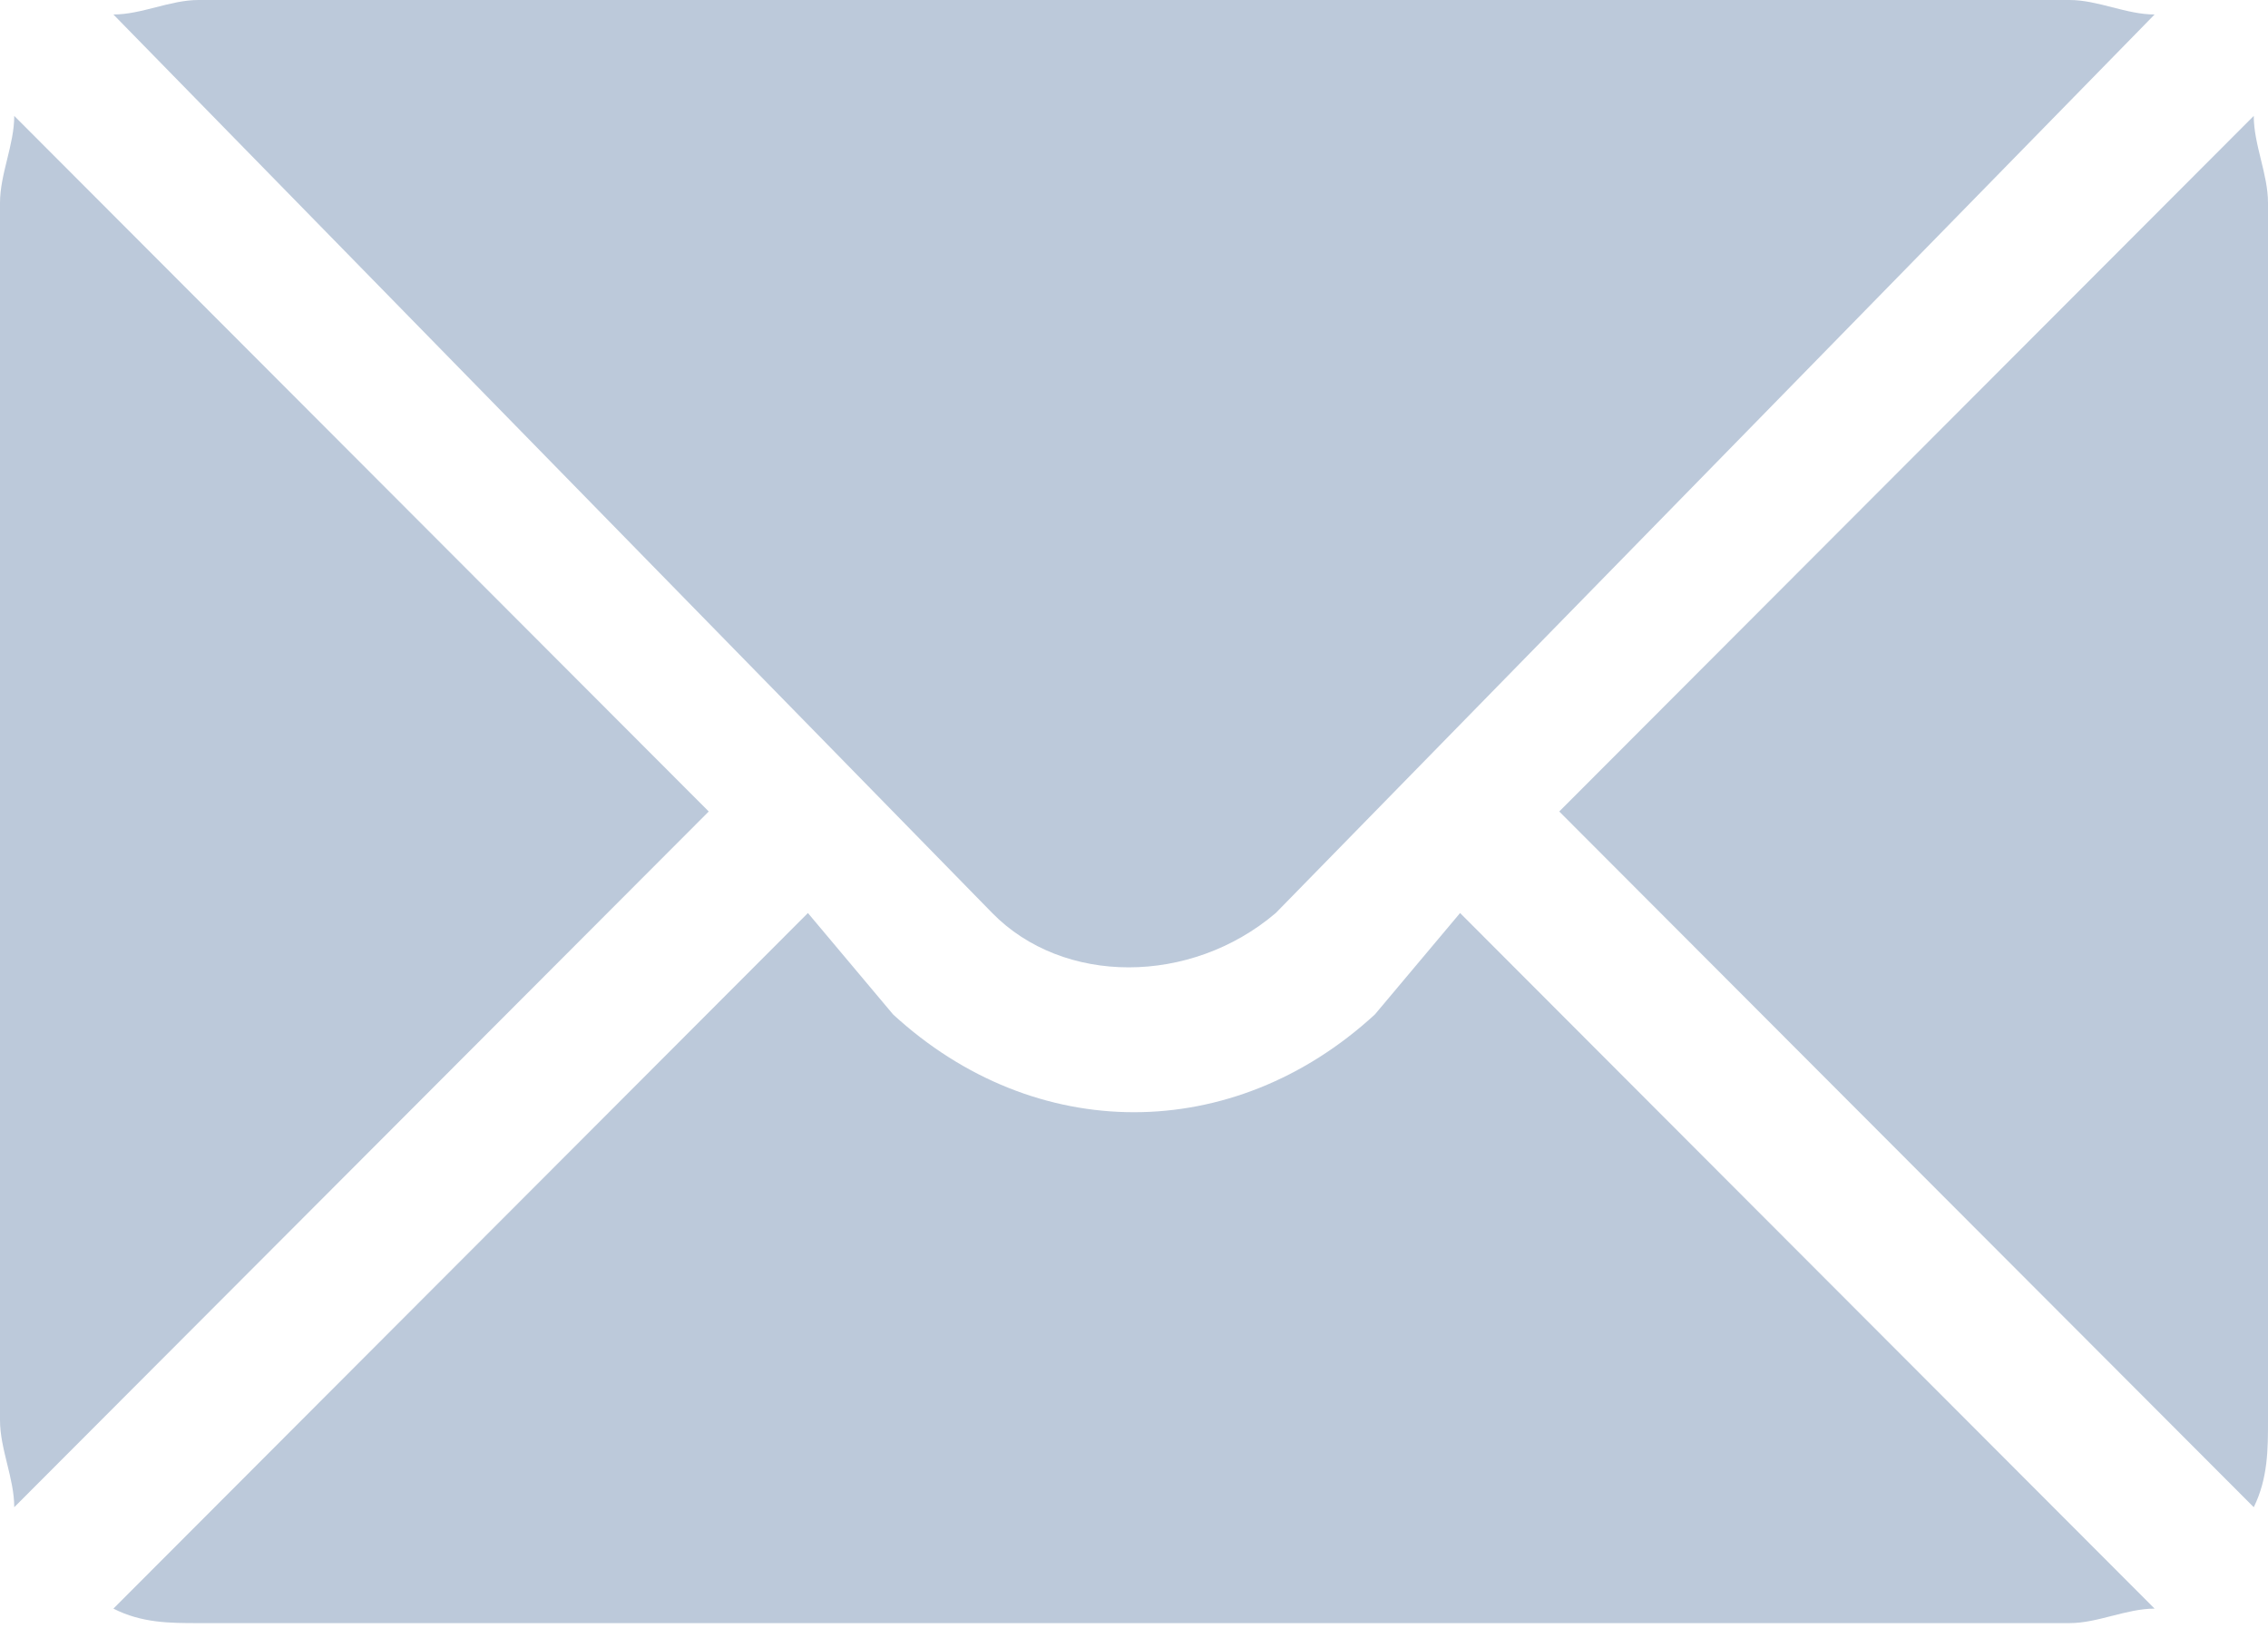 <svg width="18" height="13" viewBox="0 0 18 13" fill="none" xmlns="http://www.w3.org/2000/svg">
<path d="M17.887 0.92L12.375 6.442L17.887 11.965C18 11.735 18 11.504 18 11.274V1.611C18 1.381 17.887 1.15 17.887 0.92ZM16.425 0H1.575C1.35 0 1.125 0.115 0.9 0.115L7.875 7.248C8.438 7.823 9.45 7.823 10.125 7.248L17.1 0.115C16.875 0.115 16.65 0 16.425 0ZM0.113 0.92C0.113 1.15 0 1.381 0 1.611V11.274C0 11.504 0.113 11.735 0.113 11.965L5.625 6.442L0.113 0.92ZM11.588 7.248L10.912 8.053C9.787 9.088 8.213 9.088 7.088 8.053L6.412 7.248L0.9 12.77C1.125 12.885 1.35 12.885 1.575 12.885H16.425C16.65 12.885 16.875 12.77 17.1 12.77L11.588 7.248Z" fill="#BCC9DA"/>
</svg>
